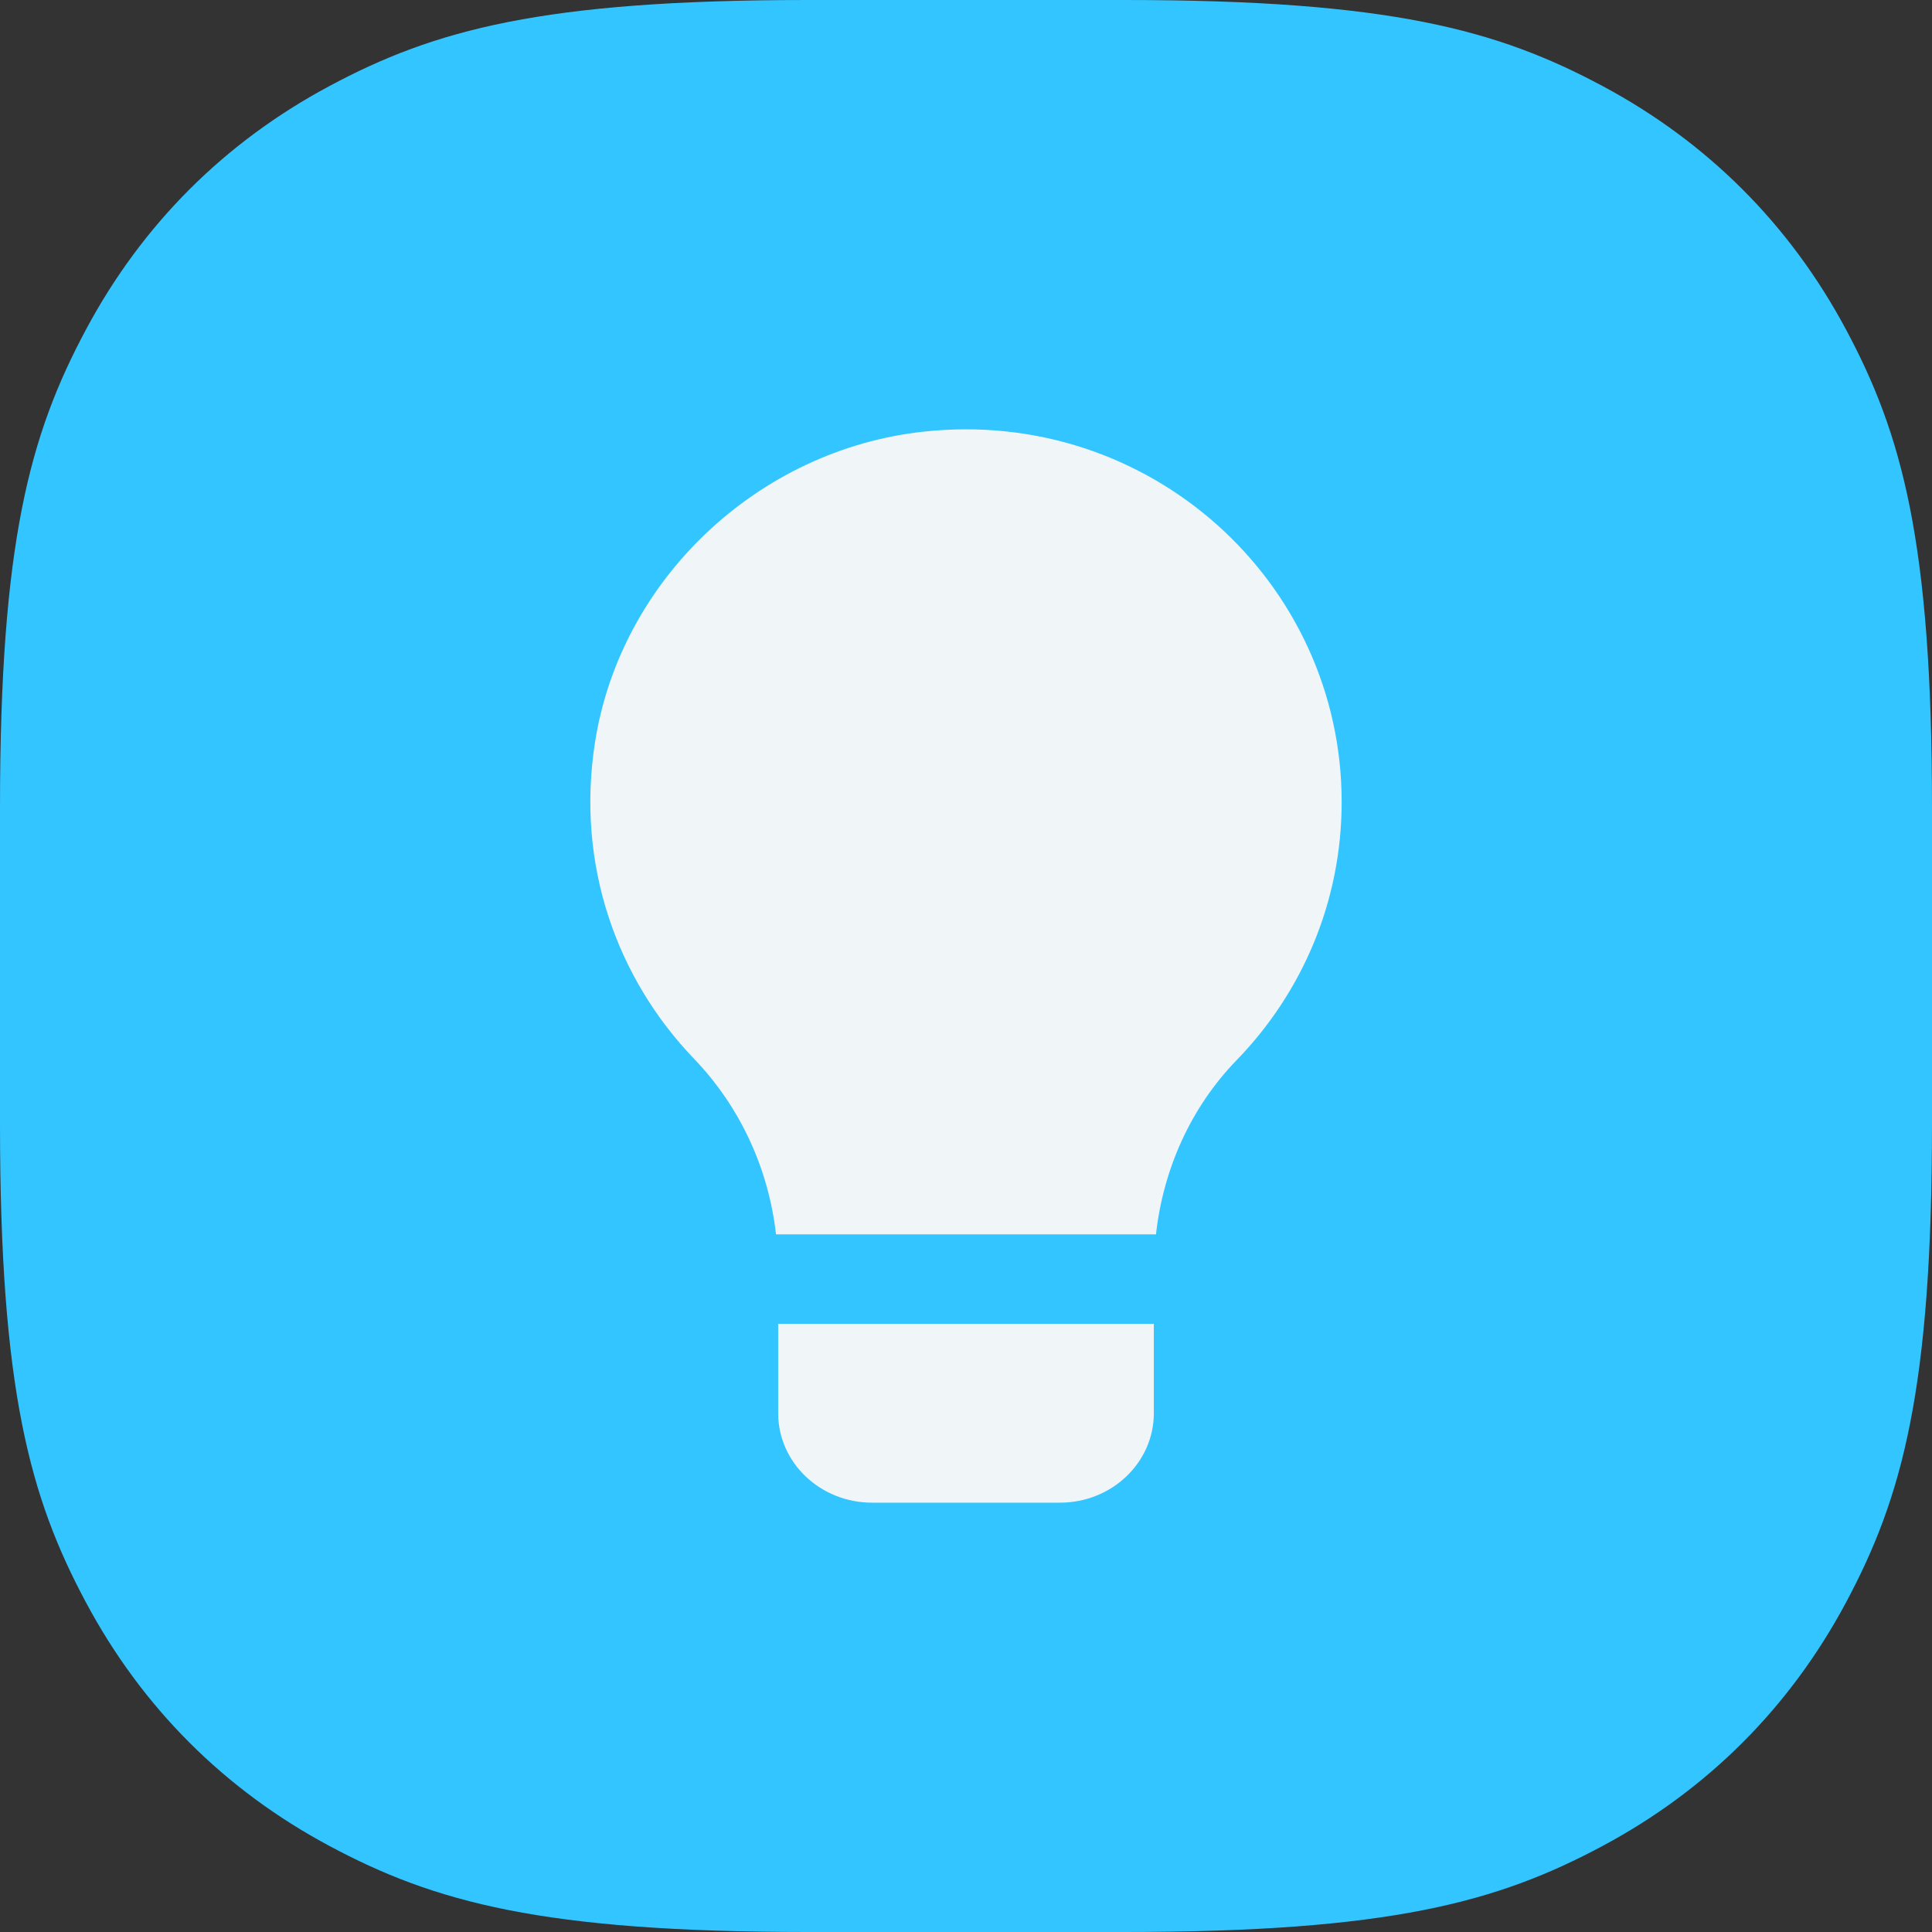 <?xml version="1.0" encoding="UTF-8"?>
<svg width="36px" height="36px" viewBox="0 0 36 36" version="1.1" xmlns="http://www.w3.org/2000/svg" xmlns:xlink="http://www.w3.org/1999/xlink">
    <rect x="0" y="0" width="36" height="36" fill="#333333" stroke="none"/>
    <title>related</title>
    <g id="Website" stroke="none" stroke-width="1" fill="none" fill-rule="evenodd">
        <g id="Homepage-Detail" transform="translate(-622, -1602)">
            <g id="Hero" transform="translate(133, 166)">
                <g id="Comença" transform="translate(449, 1396)">
                    <g id="related" transform="translate(40, 40)">
                        <path d="M15.055,-5.61235357e-16 L20.945,5.61235357e-16 C25.9,-3.49058064e-16 27.906,0.557 29.861,1.603 C31.817,2.649 33.351,4.183 34.397,6.139 C35.443,8.094 36,10.1 36,15.055 L36,20.945 C36,25.9 35.443,27.906 34.397,29.861 C33.351,31.817 31.817,33.351 29.861,34.397 C27.906,35.443 25.9,36 20.945,36 L15.055,36 C10.1,36 8.094,35.443 6.139,34.397 C4.183,33.351 2.649,31.817 1.603,29.861 C0.557,27.906 2.32705376e-16,25.9 -3.74156905e-16,20.945 L3.74156905e-16,15.055 C-2.32705376e-16,10.1 0.557,8.094 1.603,6.139 C2.649,4.183 4.183,2.649 6.139,1.603 C8.094,0.557 10.1,3.49058064e-16 15.055,-5.61235357e-16 Z" id="Rectangle" fill="#32C5FF"></path>
                        <g id="lightbulb" transform="translate(6, 6)" fill="#F0F5F7" fill-rule="nonzero">
                            <path d="M11.201,2.044 C8.123,2.382 5.563,4.796 5.087,7.832 C4.729,10.12 5.5,12.236 6.929,13.725 C7.793,14.623 8.321,15.777 8.46,17.001 L15.54,17.001 C15.675,15.787 16.186,14.637 17.045,13.752 C18.255,12.504 19,10.812 19,8.944 C19,4.848 15.425,1.58 11.201,2.044 Z M8.5,20.333 C8.5,21.253 9.283,22 10.25,22 L13.75,22 C14.717,22 15.5,21.253 15.5,20.333 L15.5,18.667 L8.5,18.667 L8.5,20.333 Z" id="Shape"></path>
                        </g>
                    </g>
                </g>
            </g>
        </g>
    </g>
</svg>